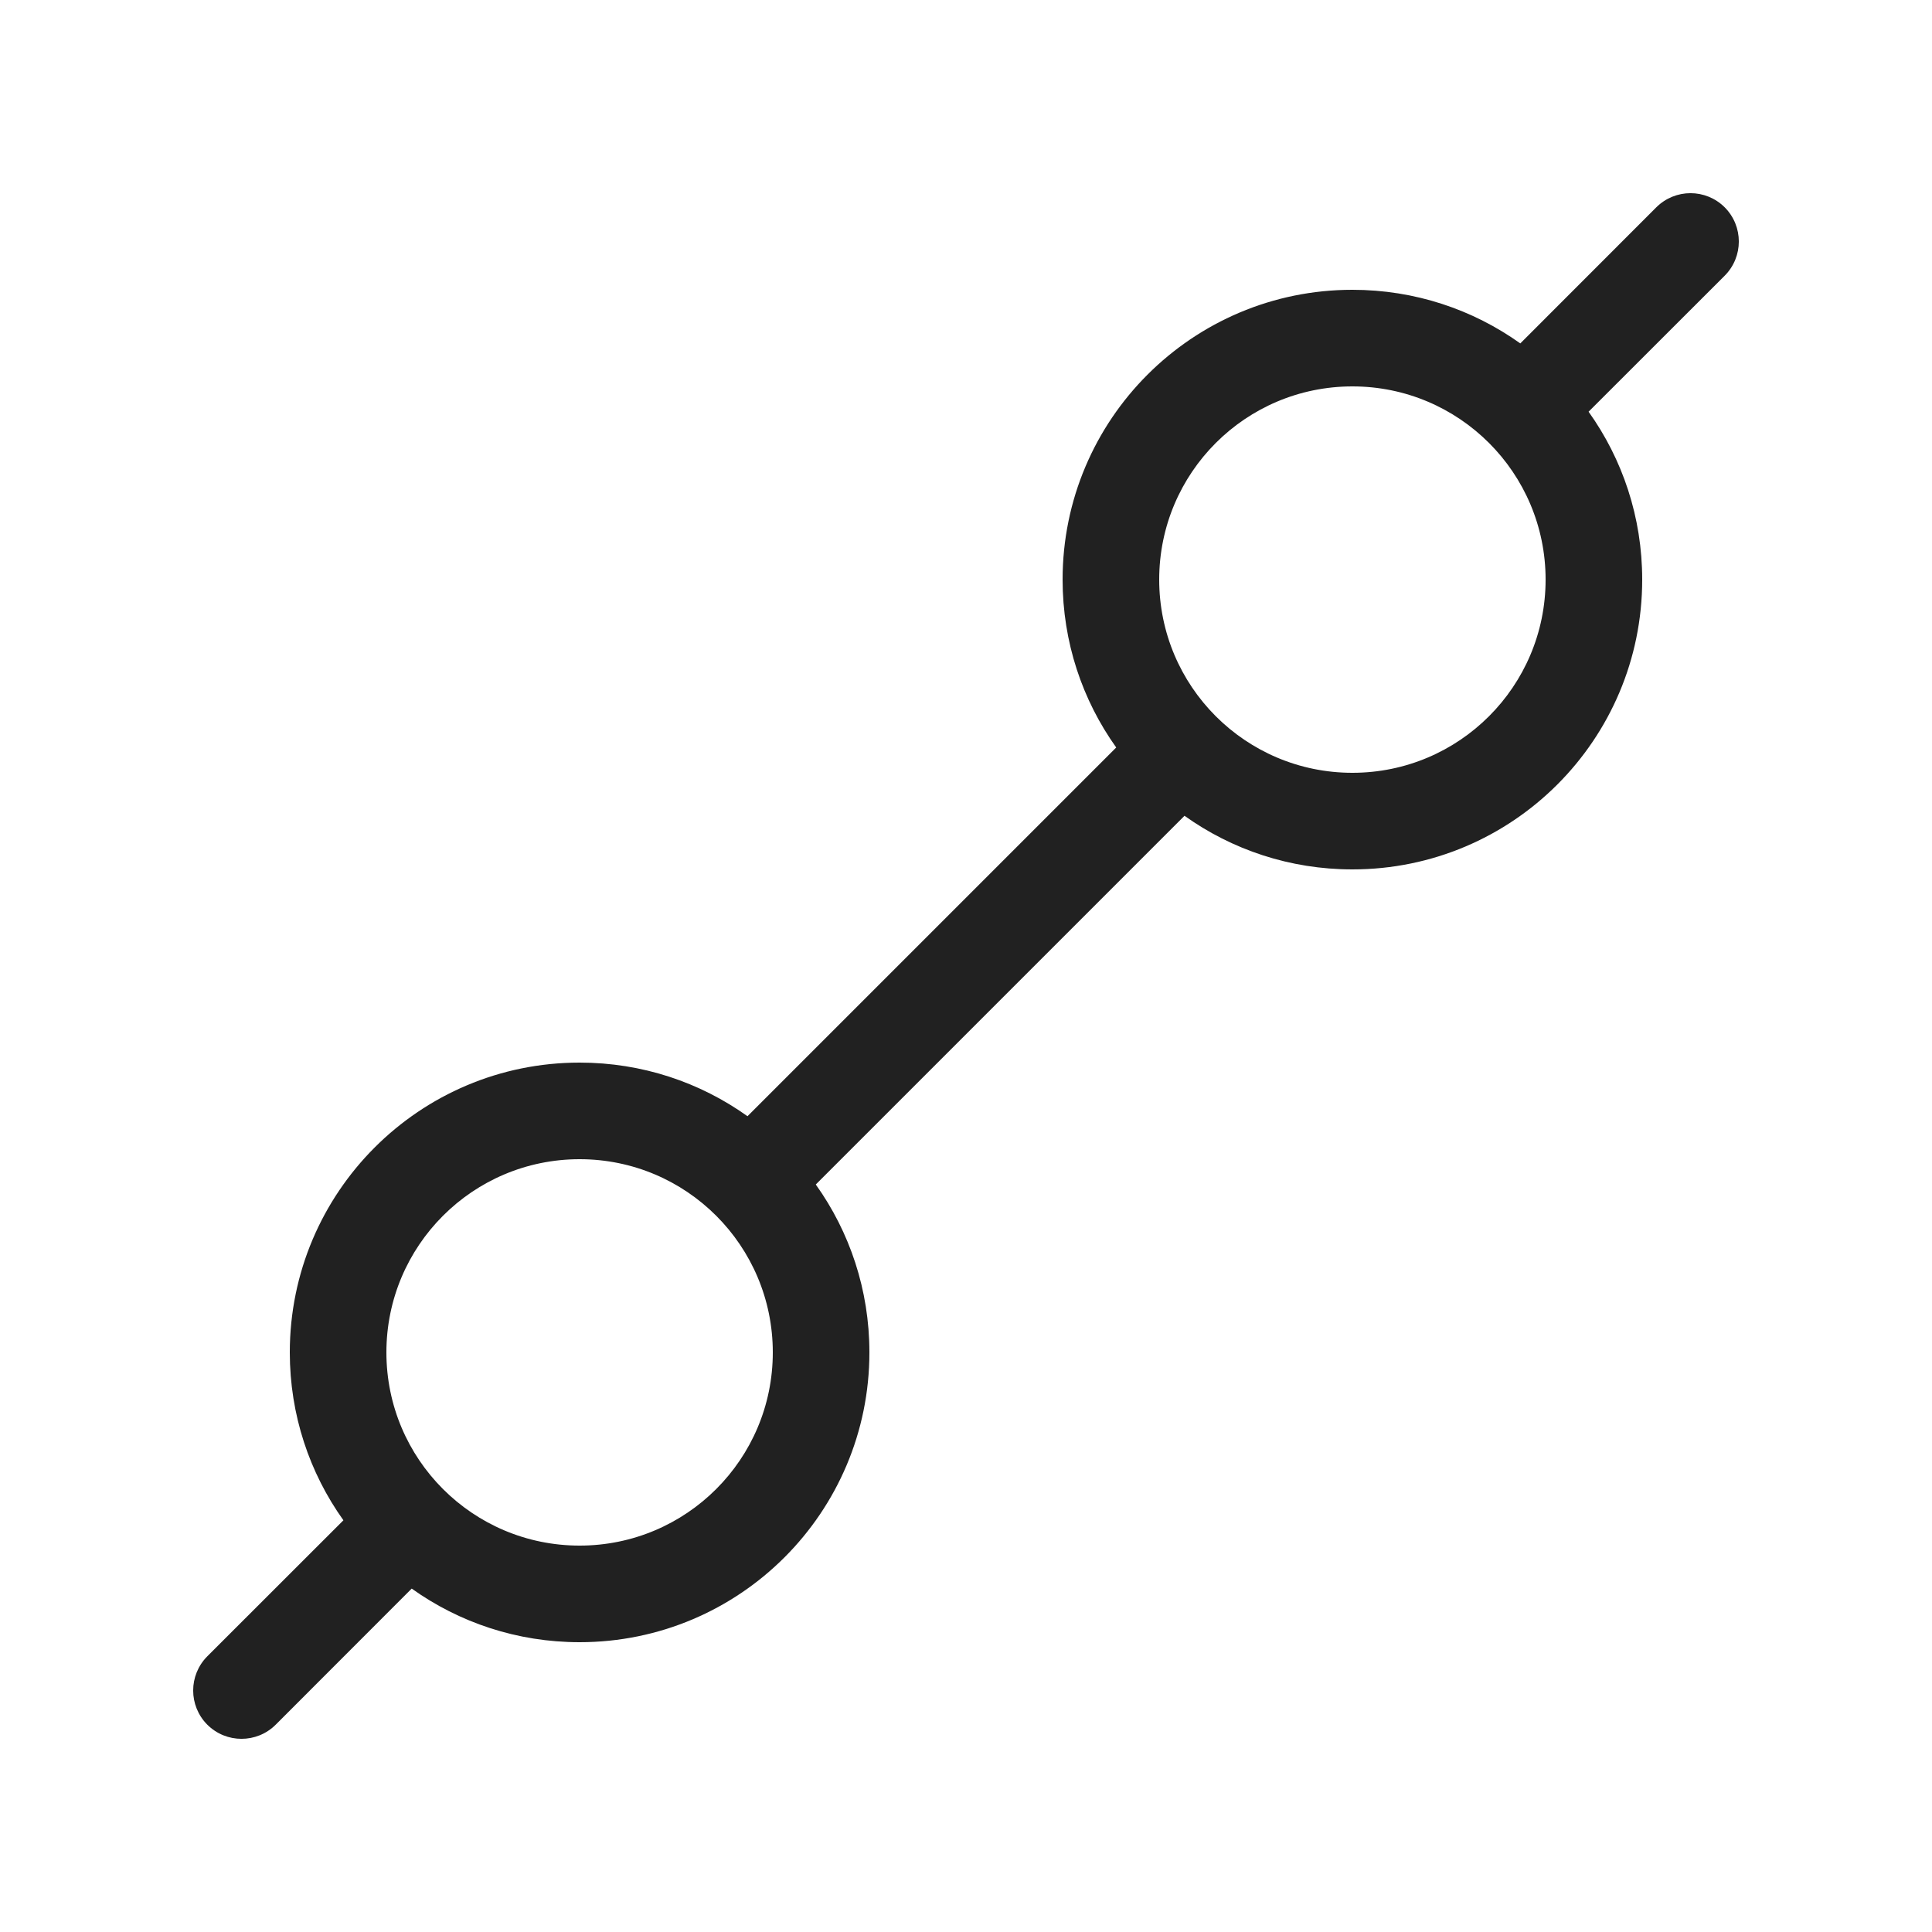 <svg width="20" height="20" viewBox="0 0 20 20" fill="none" xmlns="http://www.w3.org/2000/svg">
<path d="M17.854 2.854C18.049 2.658 18.049 2.342 17.854 2.146C17.658 1.951 17.342 1.951 17.146 2.146L15.738 3.555C15.248 3.205 14.648 3 14 3C12.343 3 11 4.343 11 6C11 6.648 11.205 7.248 11.555 7.738L7.738 11.555C7.248 11.205 6.648 11 6 11C4.343 11 3 12.343 3 14C3 14.648 3.205 15.248 3.555 15.738L2.146 17.146C1.951 17.342 1.951 17.658 2.146 17.854C2.342 18.049 2.658 18.049 2.854 17.854L4.262 16.445C4.752 16.795 5.352 17 6 17C7.657 17 9 15.657 9 14C9 13.352 8.795 12.752 8.445 12.262L12.262 8.445C12.752 8.795 13.352 9 14 9C15.657 9 17 7.657 17 6C17 5.352 16.795 4.752 16.445 4.262L17.854 2.854ZM14 8C12.895 8 12 7.105 12 6C12 4.895 12.895 4 14 4C15.105 4 16 4.895 16 6C16 7.105 15.105 8 14 8ZM6 16C4.895 16 4 15.105 4 14C4 12.895 4.895 12 6 12C7.105 12 8 12.895 8 14C8 15.105 7.105 16 6 16Z" fill="#212121"/>
</svg>
